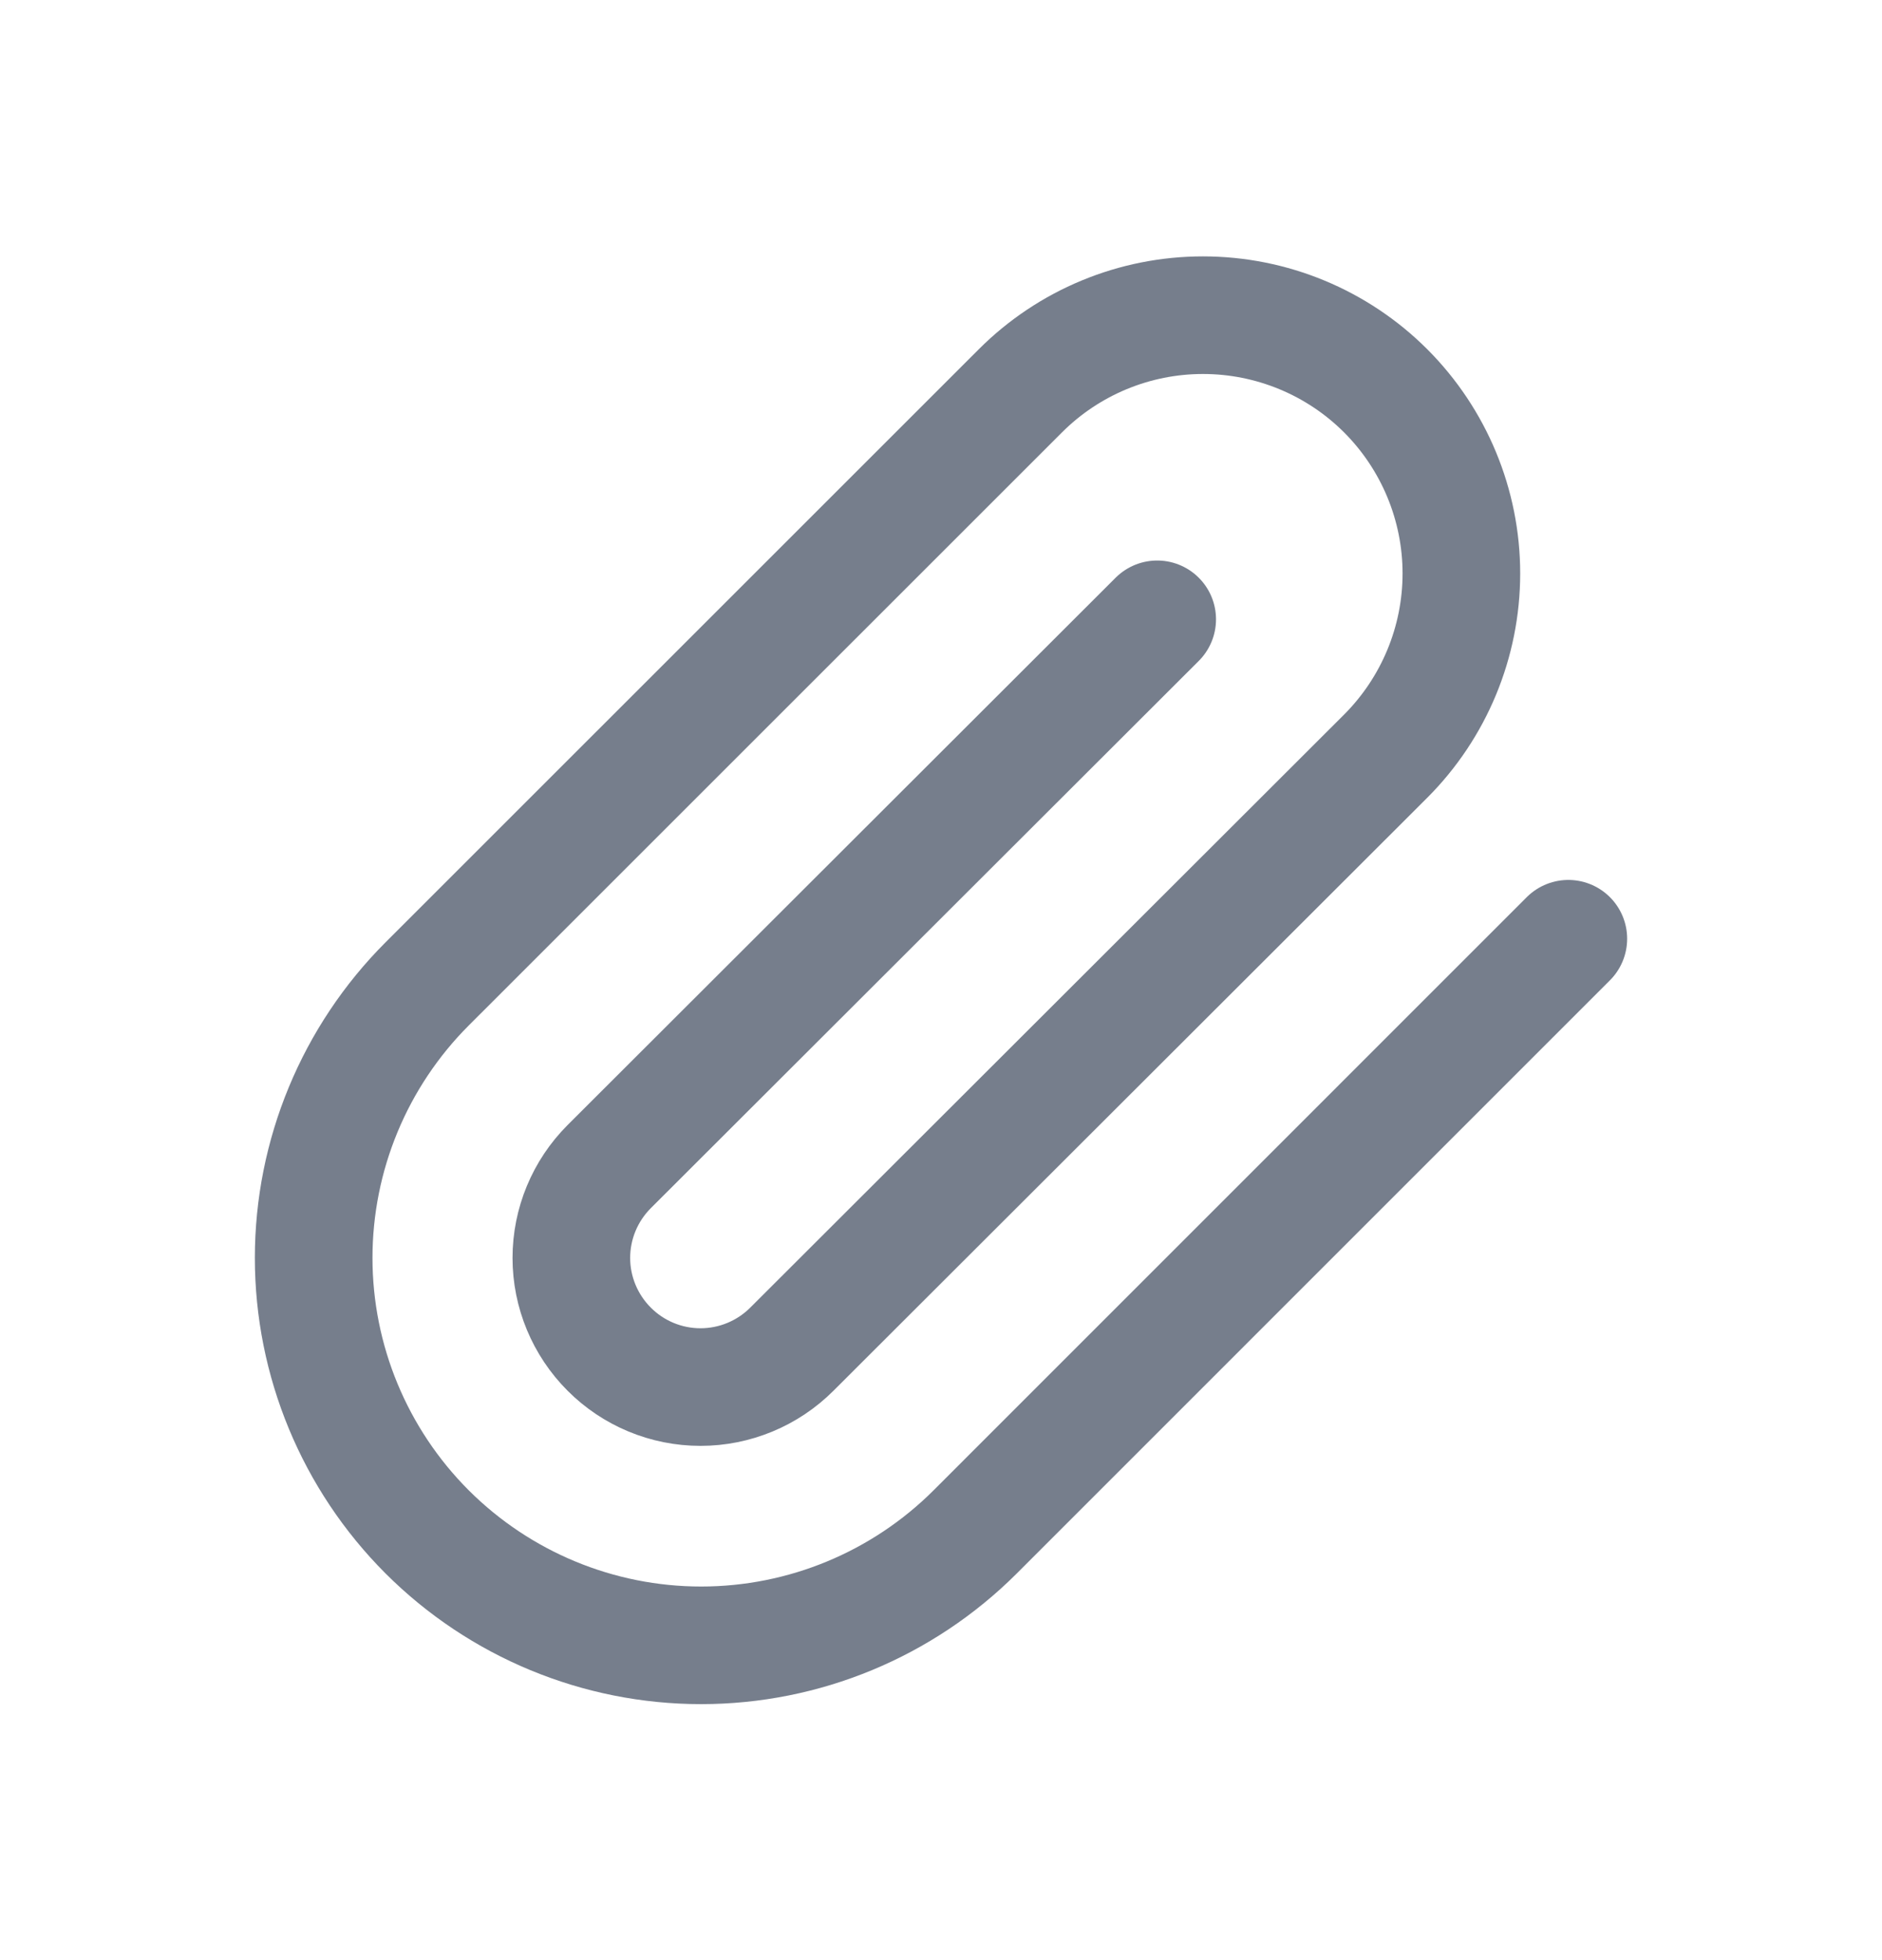 <svg width="24" height="25" viewBox="0 0 24 25" fill="none" xmlns="http://www.w3.org/2000/svg">
<path d="M20 11.973L12.436 19.538C11.509 20.464 10.252 20.985 8.941 20.985C7.631 20.985 6.374 20.464 5.447 19.538C4.521 18.611 4 17.354 4 16.044C4 14.733 4.521 13.476 5.447 12.549L13.012 4.985C13.63 4.367 14.467 4.02 15.341 4.02C16.215 4.02 17.053 4.367 17.671 4.985C18.288 5.603 18.636 6.441 18.636 7.314C18.636 8.188 18.288 9.026 17.671 9.644L10.098 17.208C9.789 17.517 9.37 17.691 8.933 17.691C8.496 17.691 8.077 17.517 7.769 17.208C7.46 16.899 7.286 16.48 7.286 16.044C7.286 15.607 7.46 15.188 7.769 14.879L14.757 7.899" stroke="#767E8C" stroke-width="1.5" stroke-linecap="round" stroke-linejoin="round"/>
</svg>
